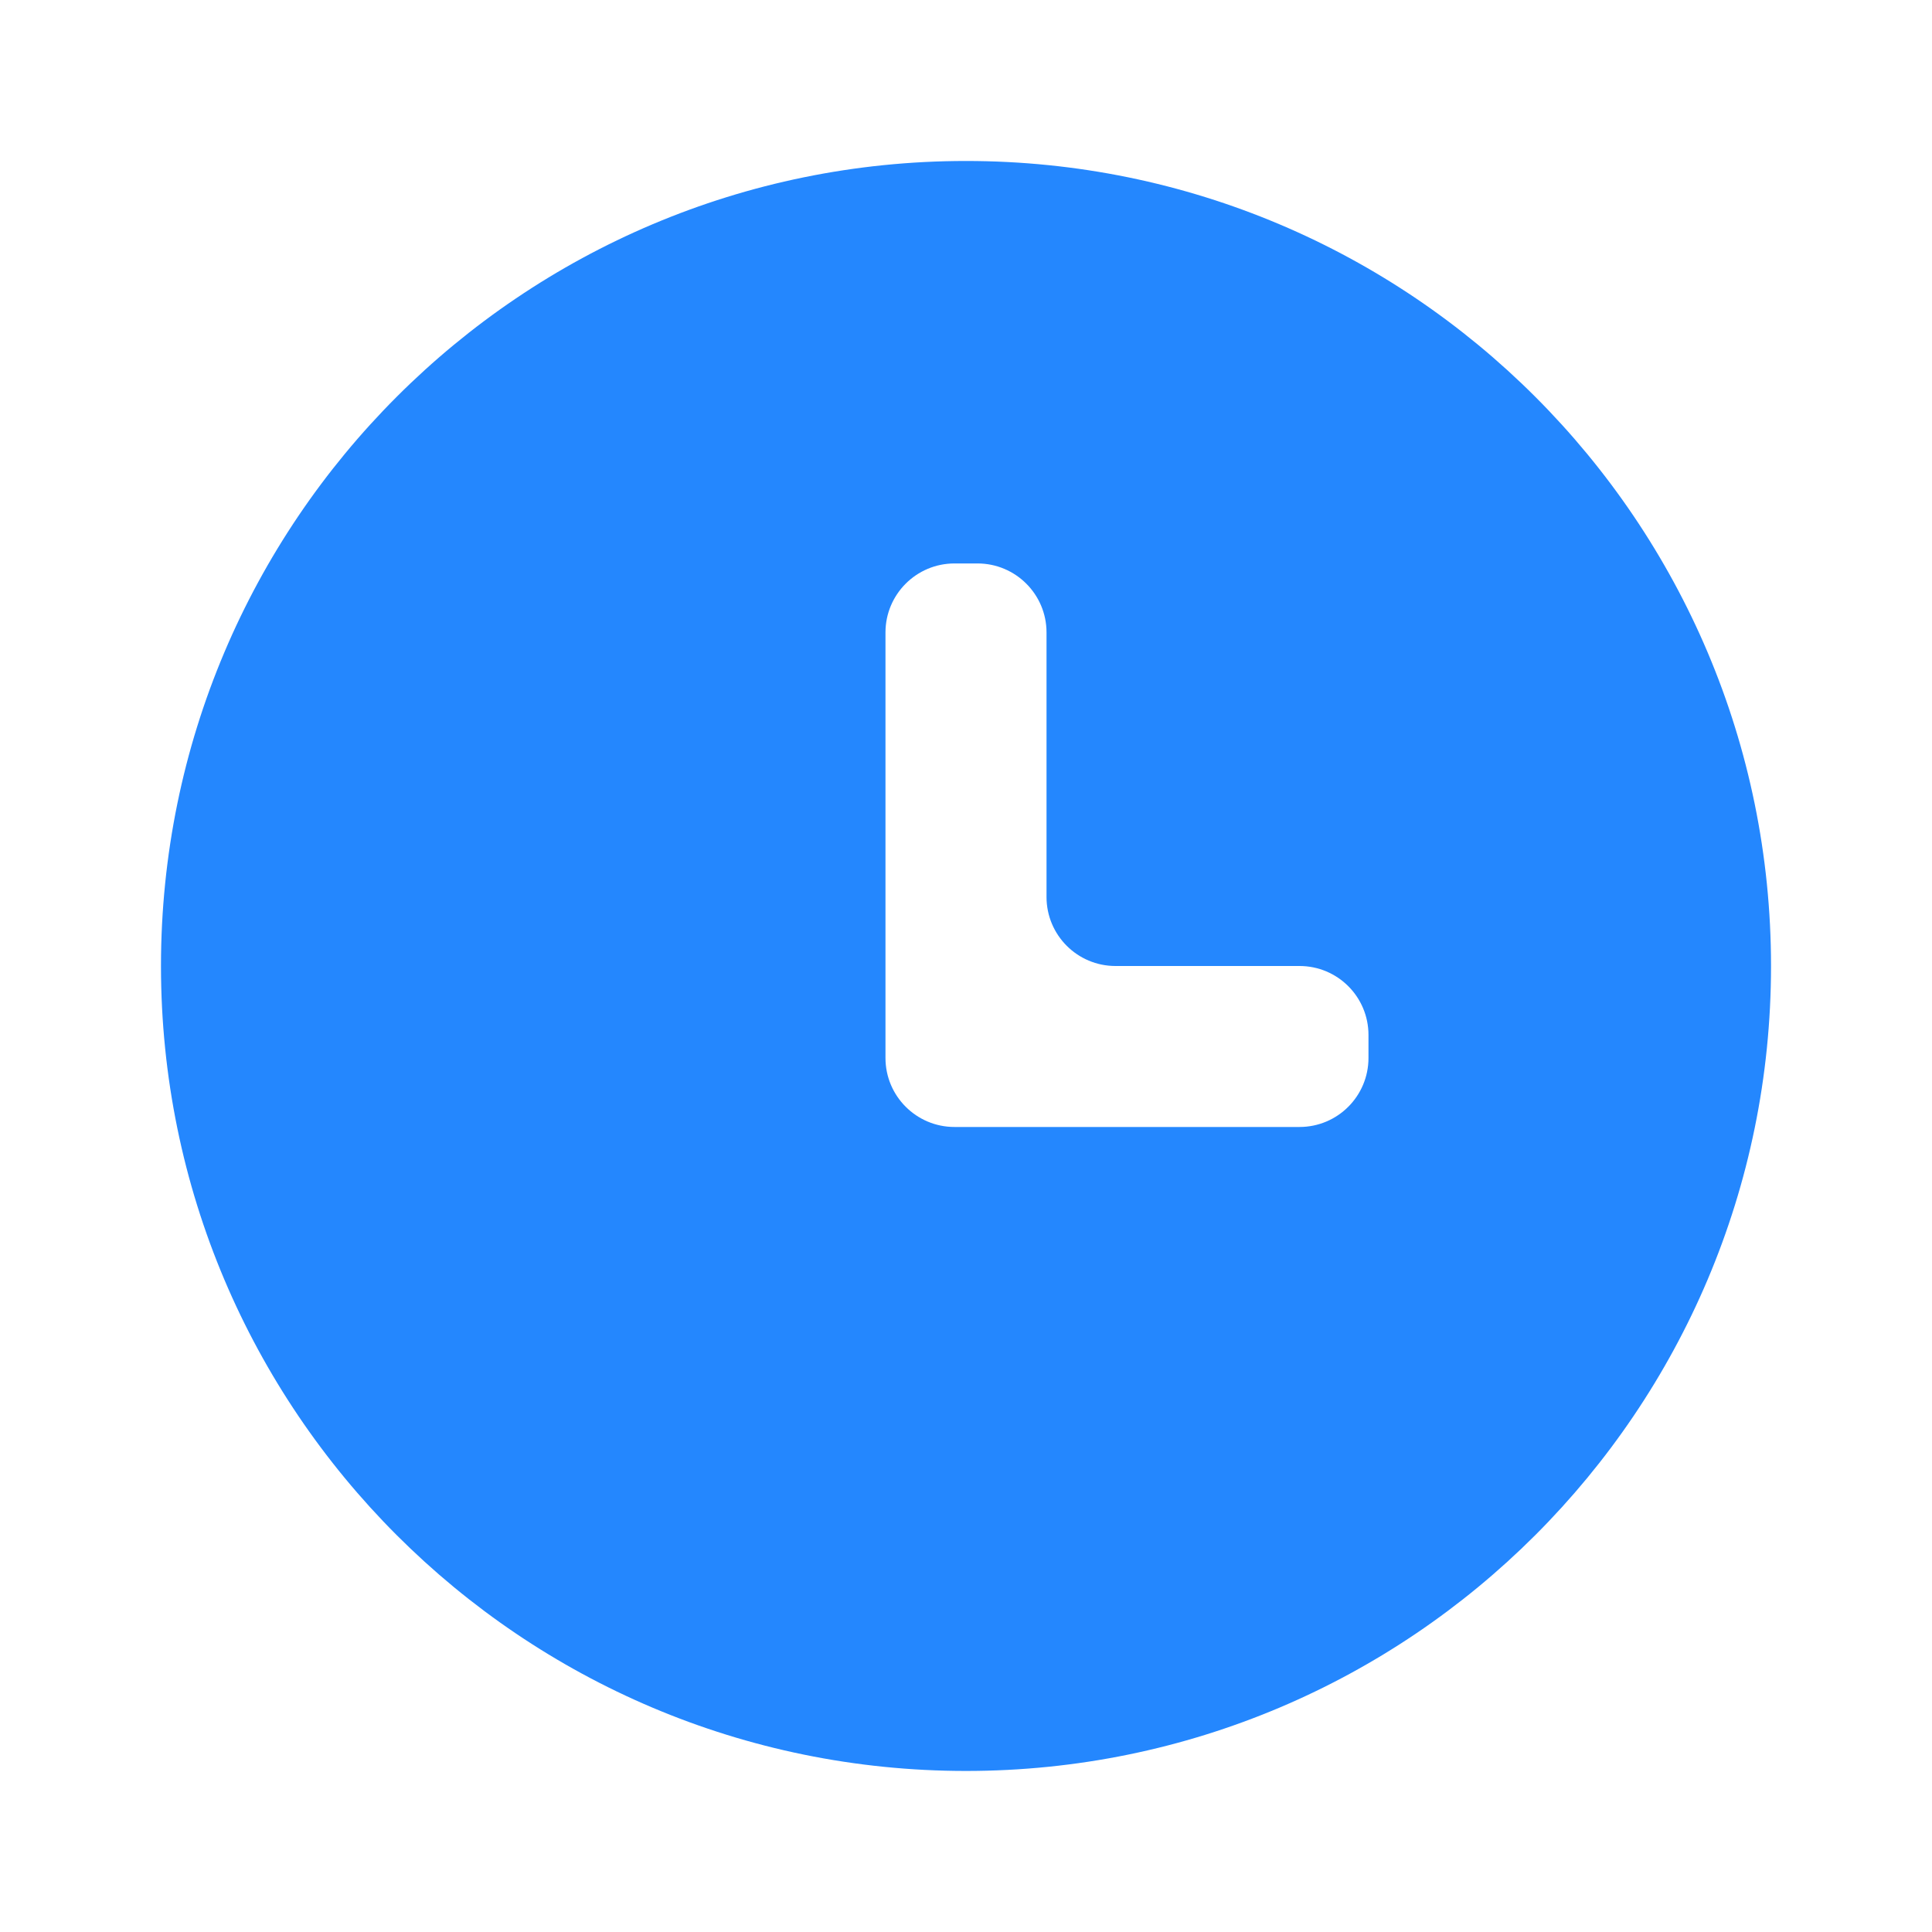 <svg width="28" height="28" viewBox="0 0 28 28" fill="none" xmlns="http://www.w3.org/2000/svg">
<path d="M14 25.666C7.556 25.666 2.333 20.443 2.333 14C2.333 7.556 7.556 2.333 14 2.333C20.443 2.333 25.667 7.556 25.667 14C25.667 20.443 20.443 25.666 14 25.666ZM16.167 14C15.614 14 15.167 13.552 15.167 13V9.166C15.167 8.614 14.719 8.166 14.167 8.166H13.833C13.281 8.166 12.833 8.614 12.833 9.166V15.333C12.833 15.885 13.281 16.333 13.833 16.333H18.833C19.386 16.333 19.833 15.885 19.833 15.333V15C19.833 14.447 19.386 14 18.833 14H16.167Z" fill="#2487FE"/>
</svg>
